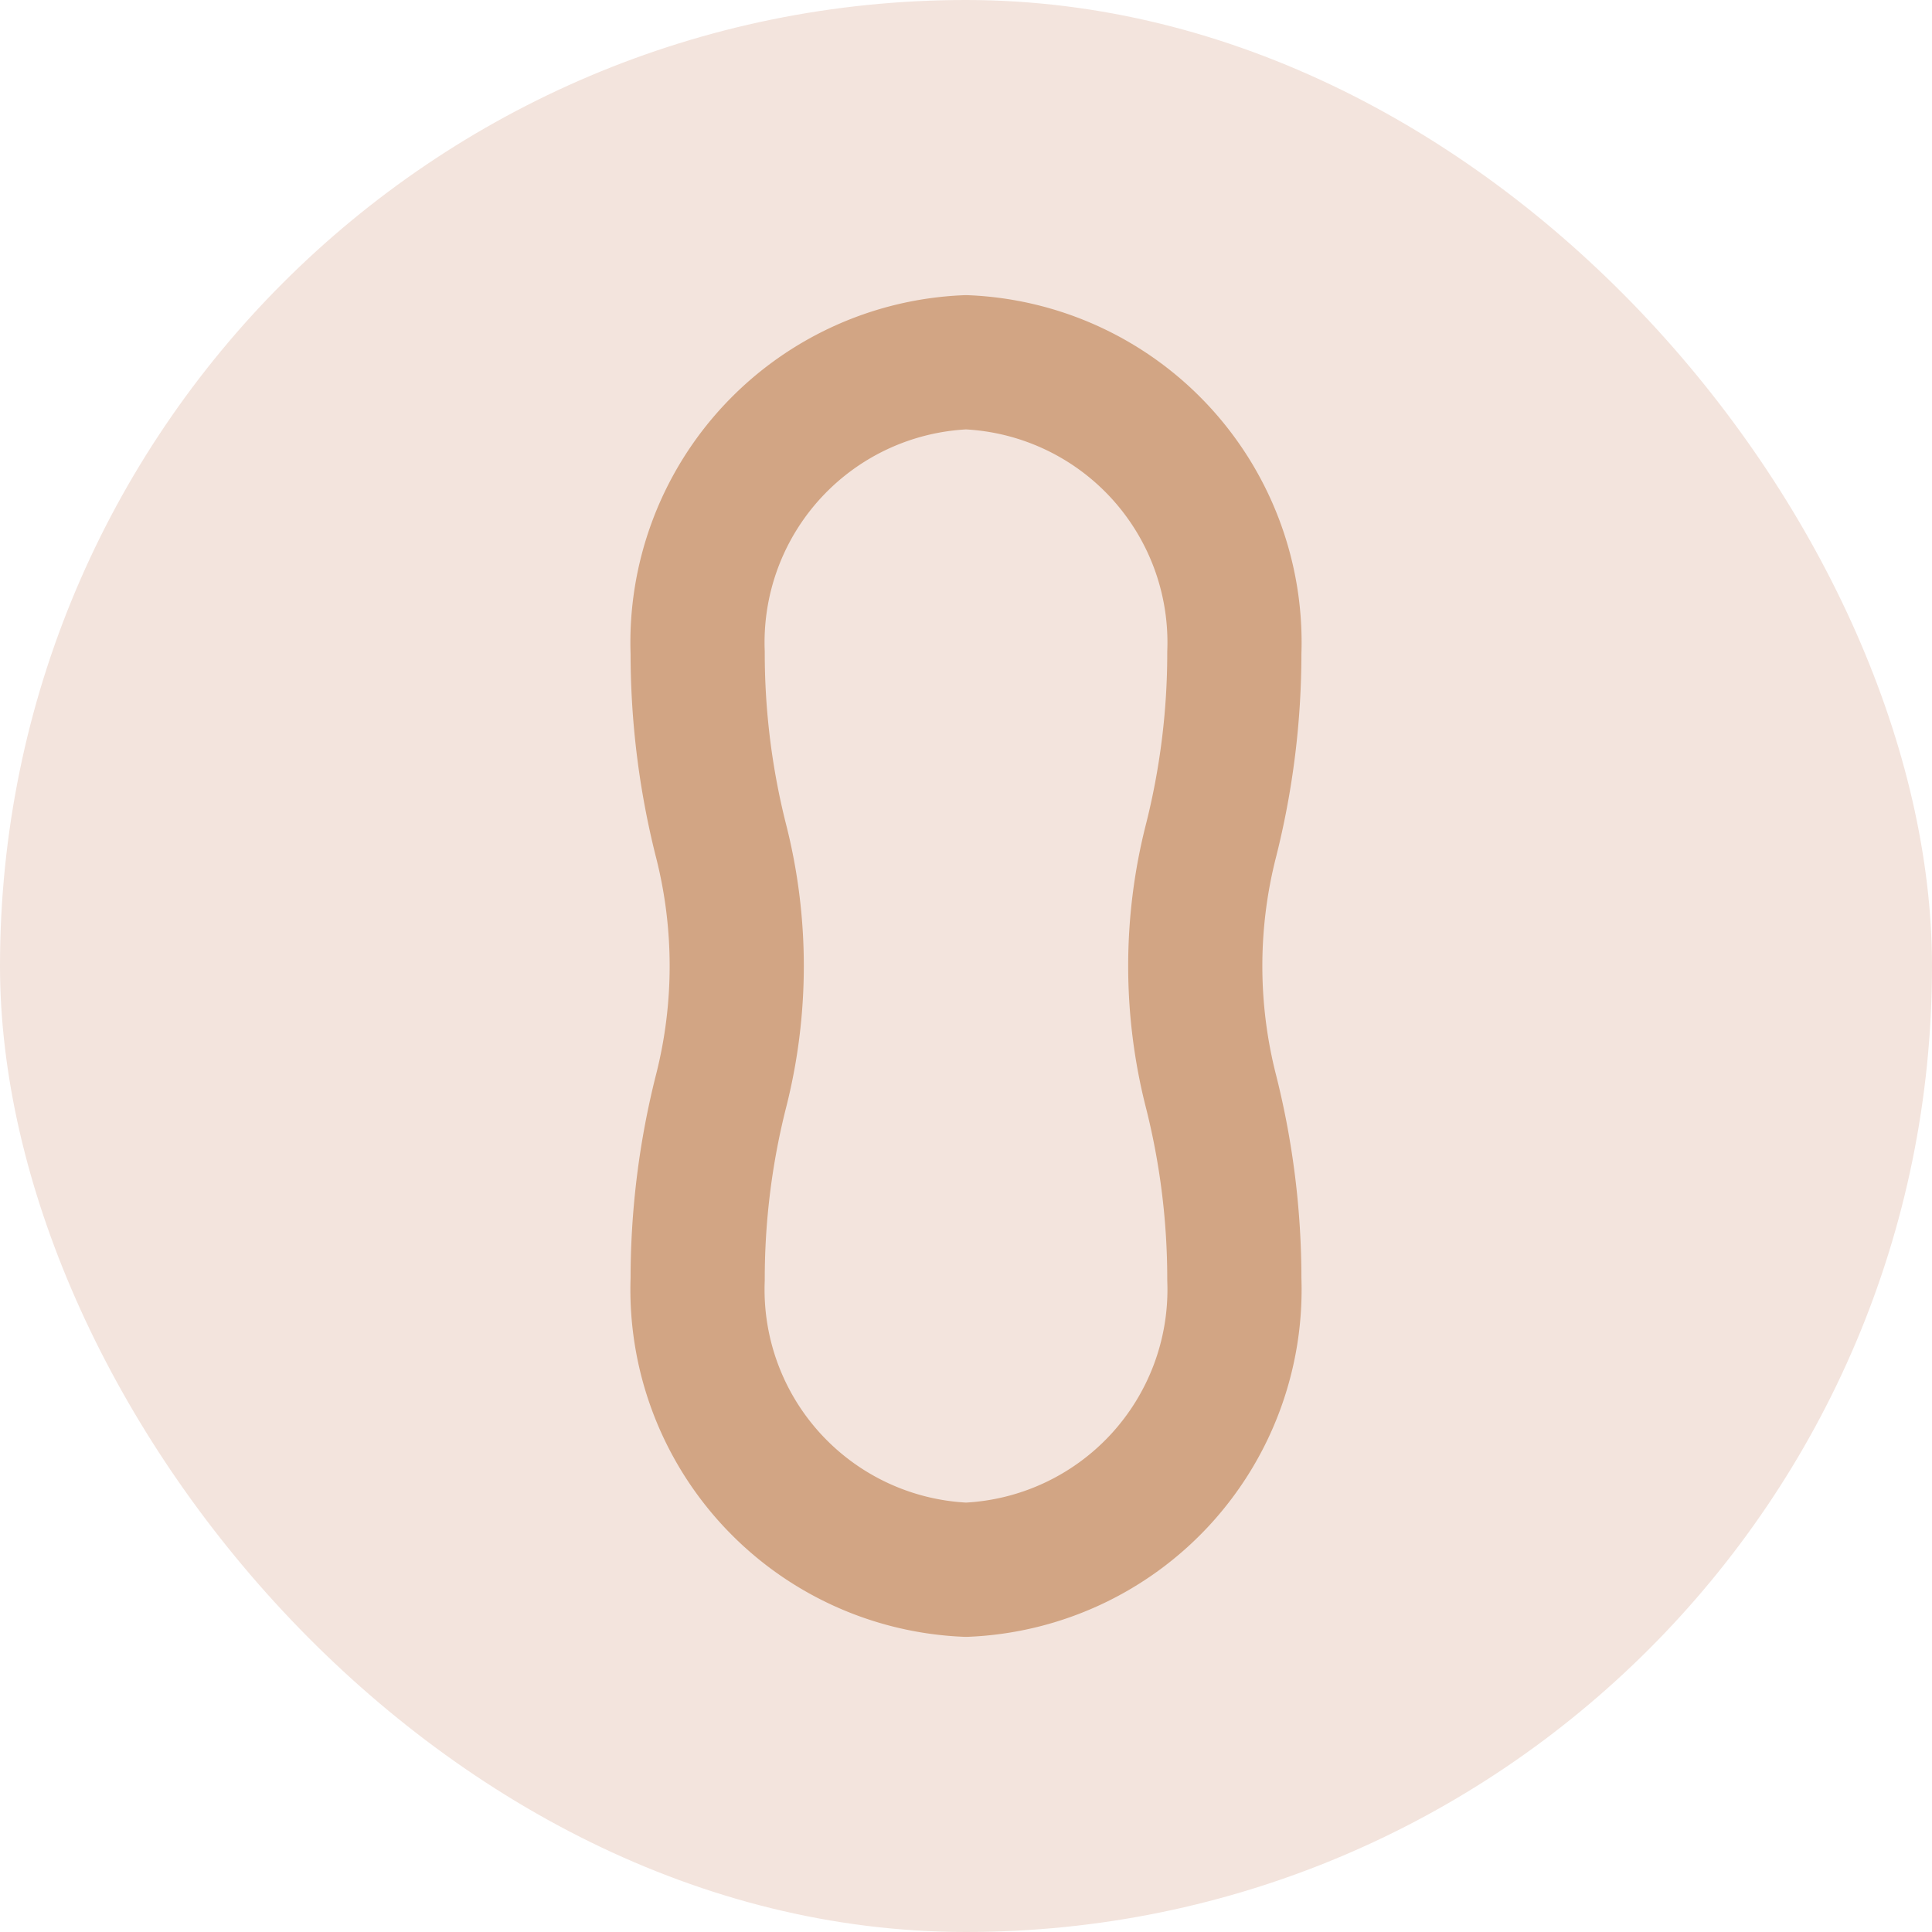 <!DOCTYPE svg PUBLIC "-//W3C//DTD SVG 1.1//EN" "http://www.w3.org/Graphics/SVG/1.1/DTD/svg11.dtd">
<!-- Uploaded to: SVG Repo, www.svgrepo.com, Transformed by: SVG Repo Mixer Tools -->
<svg fill="#d2a584" width="800px" height="800px" viewBox="-2.4 -2.4 28.80 28.80" id="peanut" data-name="Line Color" xmlns="http://www.w3.org/2000/svg" class="icon line-color">
<g id="SVGRepo_bgCarrier" stroke-width="0">
<rect x="-2.4" y="-2.4" width="28.80" height="28.80" rx="14.4" fill="#f3e4dd" strokewidth="0"/>
</g>
<g id="SVGRepo_tracerCarrier" stroke-linecap="round" stroke-linejoin="round"/>
<g id="SVGRepo_iconCarrier">
<path id="primary" d="M16,7.33A4.18,4.18,0,0,0,12,3,4.18,4.18,0,0,0,8,7.33a11.42,11.42,0,0,0,.35,2.81,7.56,7.56,0,0,1,0,3.72A11.42,11.42,0,0,0,8,16.67,4.18,4.18,0,0,0,12,21a4.18,4.18,0,0,0,4-4.33,11.42,11.42,0,0,0-.35-2.81,7.56,7.56,0,0,1,0-3.72A11.42,11.42,0,0,0,16,7.33Z" style="fill: none; stroke: #d2a584; stroke-linecap: round; stroke-linejoin: round; stroke-width: 2;"/>
</g>
</svg>